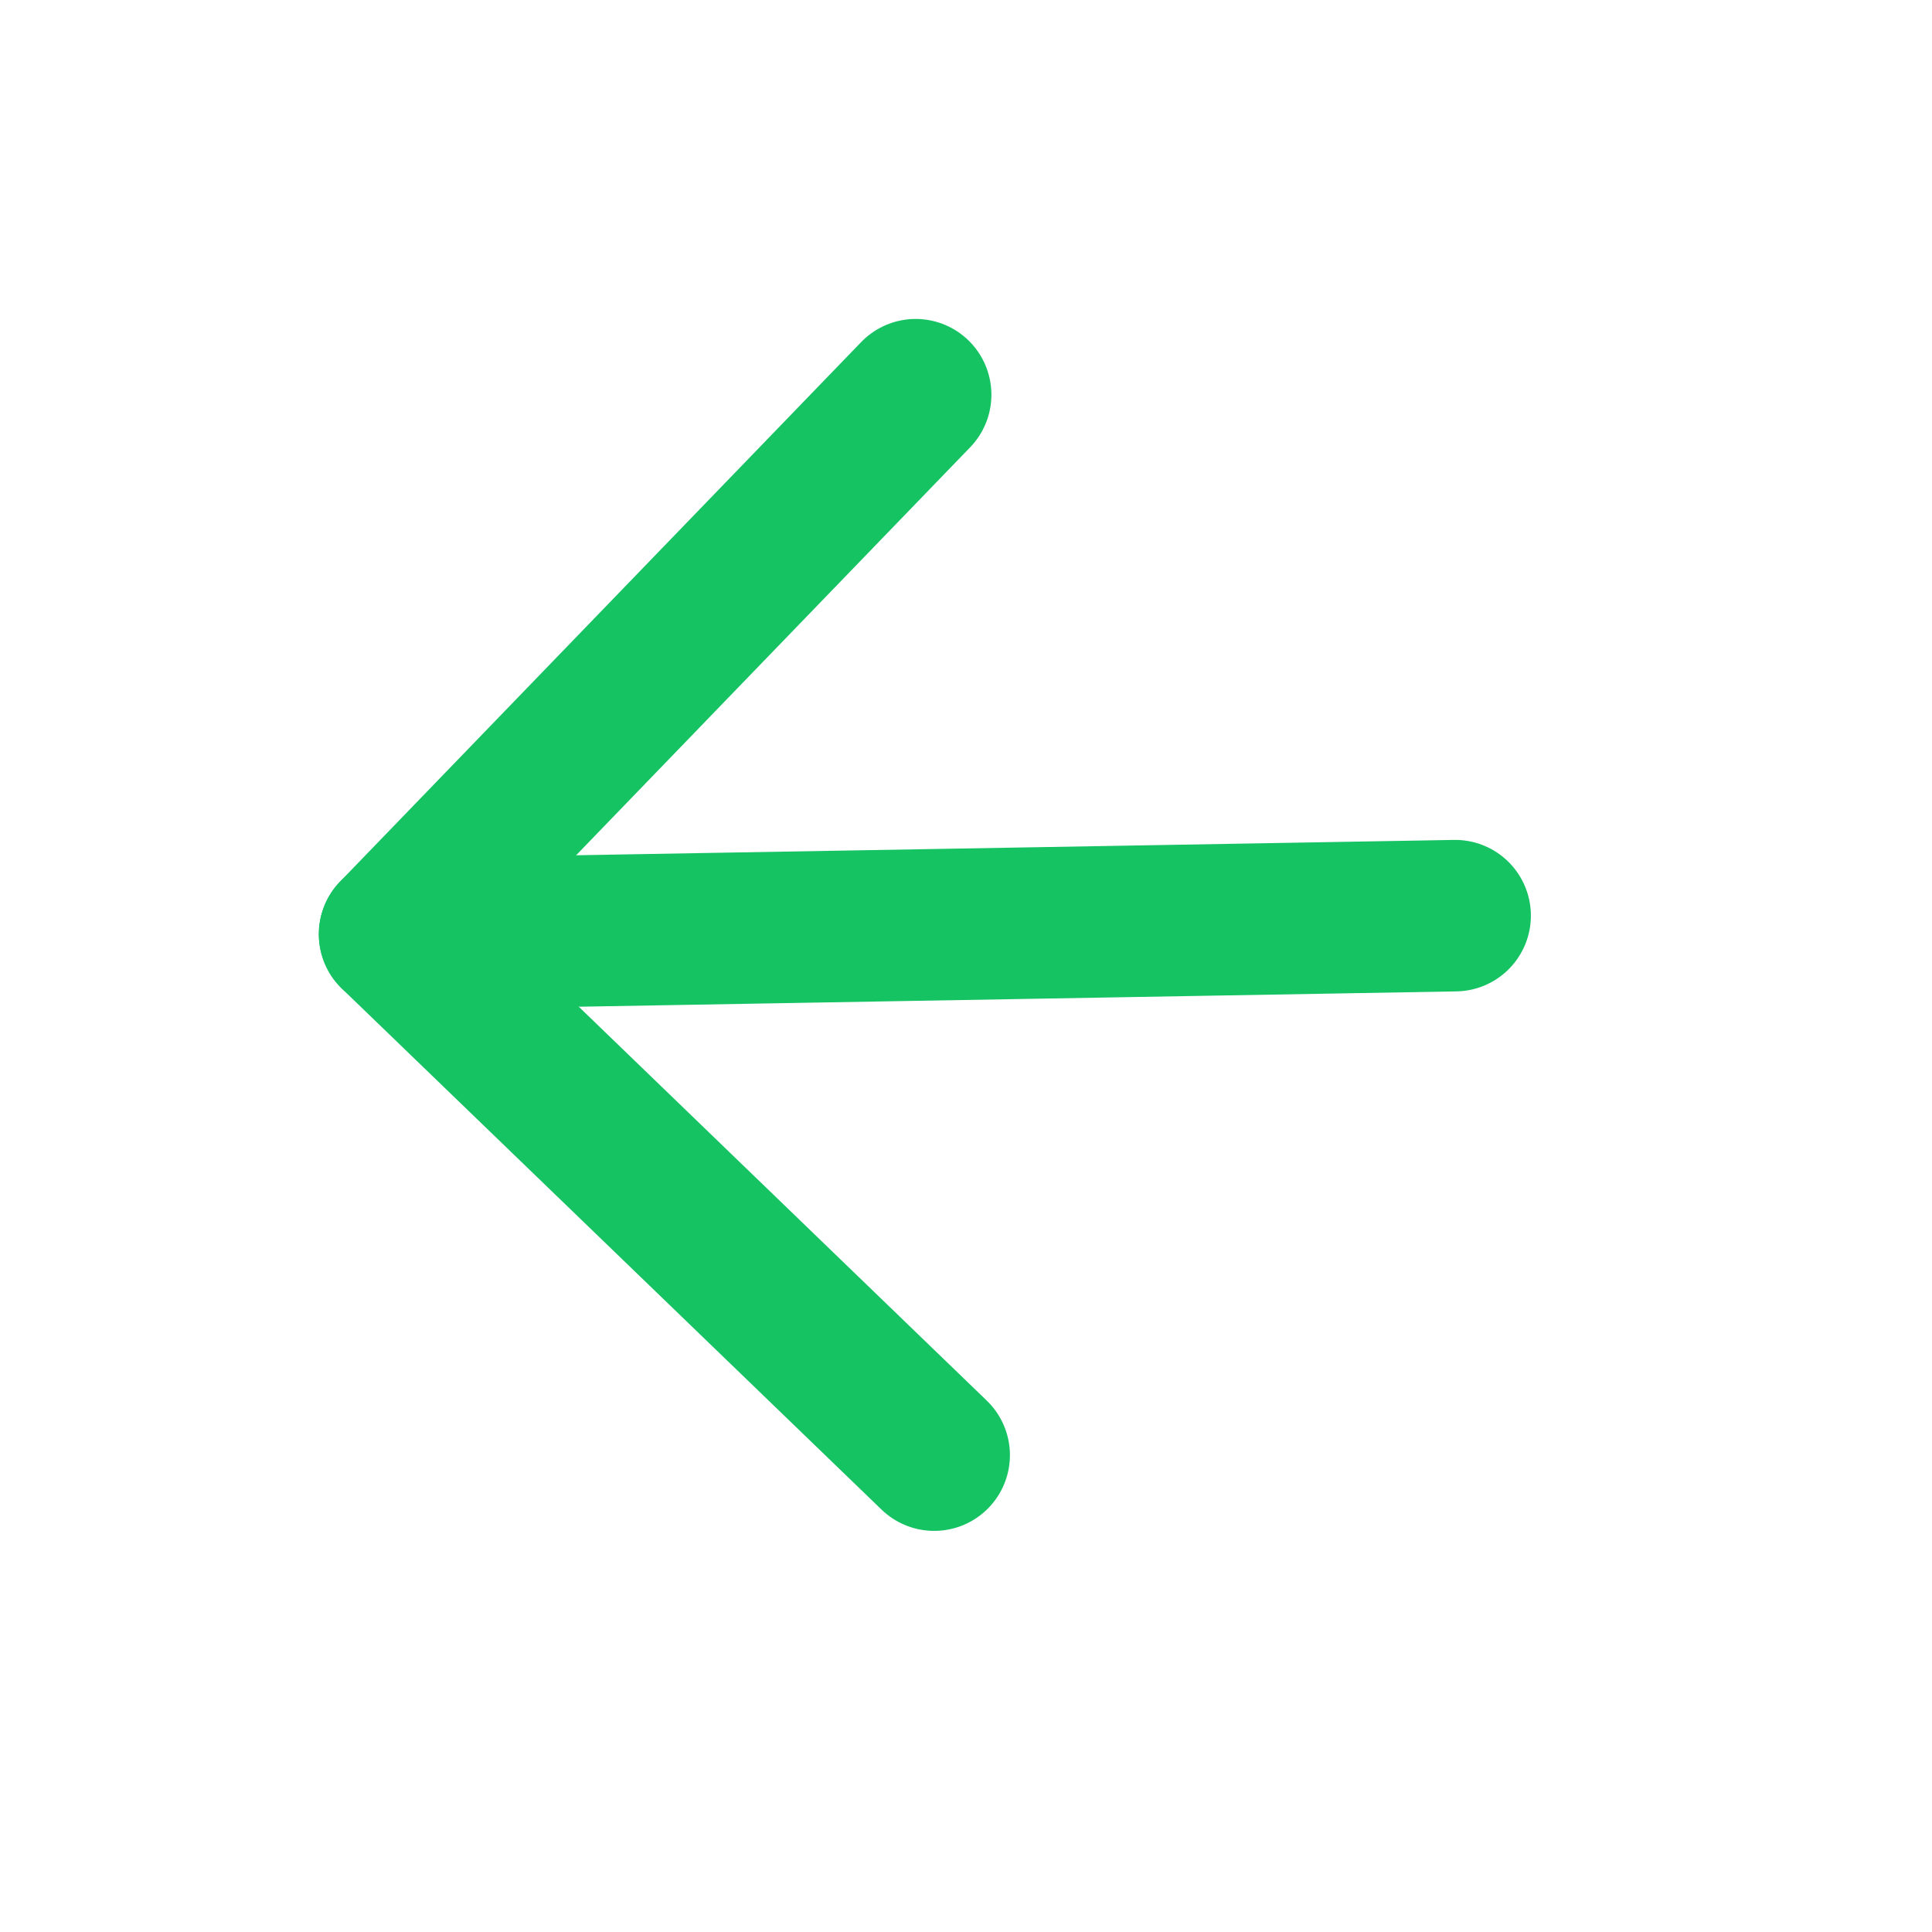 <svg width="17" height="17" viewBox="0 0 17 17" fill="none" xmlns="http://www.w3.org/2000/svg">
<path d="M12.804 8.057L3.472 8.22" stroke="#15C363" stroke-width="1.333" stroke-linecap="round" stroke-linejoin="round"/>
<path d="M8.22 12.804L3.472 8.22L8.057 3.473" stroke="#15C363" stroke-width="1.333" stroke-linecap="round" stroke-linejoin="round"/>
</svg>

